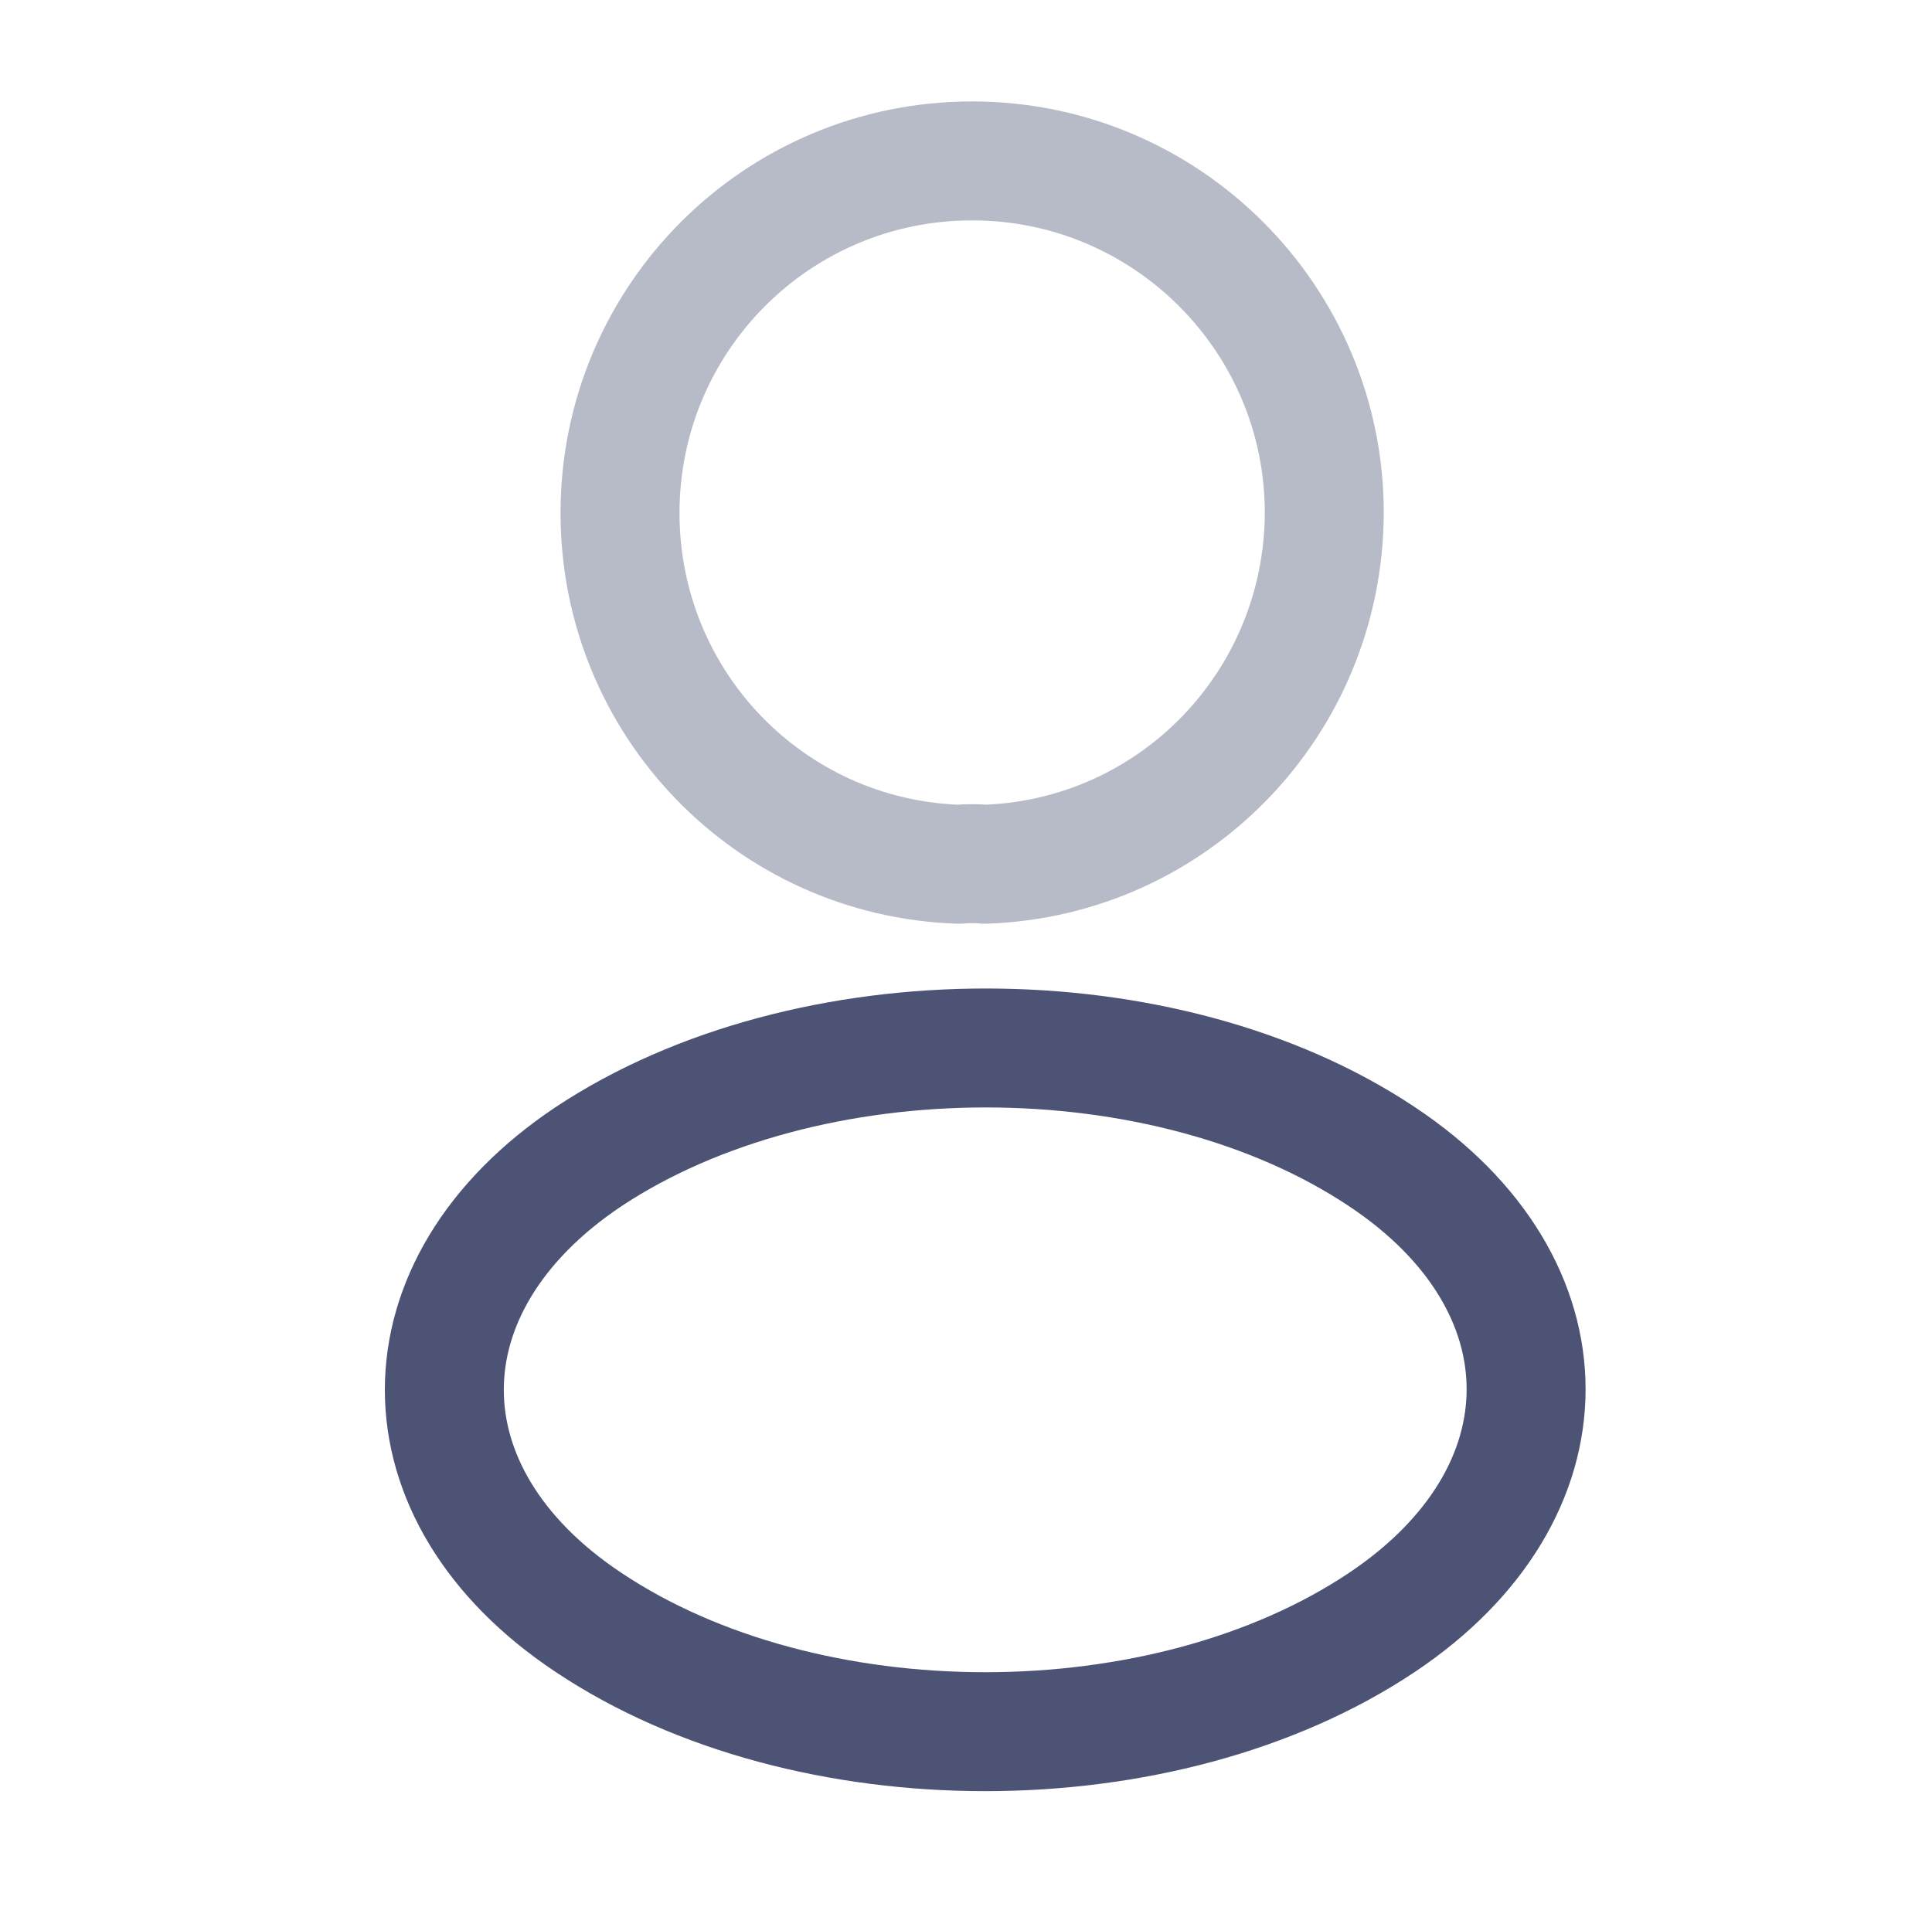 <svg width="89" height="88" viewBox="0 0 89 88" fill="none" xmlns="http://www.w3.org/2000/svg">
<g opacity="0.8">
<path opacity="0.4" d="M45.368 39.82C45.003 39.784 44.565 39.784 44.163 39.82C35.468 39.528 28.562 32.404 28.562 23.635C28.562 14.684 35.796 7.414 44.784 7.414C53.735 7.414 61.005 14.684 61.005 23.635C60.969 32.404 54.064 39.528 45.368 39.82Z" stroke="#212851" stroke-width="5.48" stroke-linecap="round" stroke-linejoin="round"/>
<path d="M27.1 53.3C18.258 59.218 18.258 68.863 27.1 74.745C37.147 81.468 53.624 81.468 63.671 74.745C72.512 68.827 72.512 59.182 63.671 53.3C53.66 46.614 37.183 46.614 27.1 53.3Z" stroke="#212851" stroke-width="5.48" stroke-linecap="round" stroke-linejoin="round"/>
</g>
</svg>
